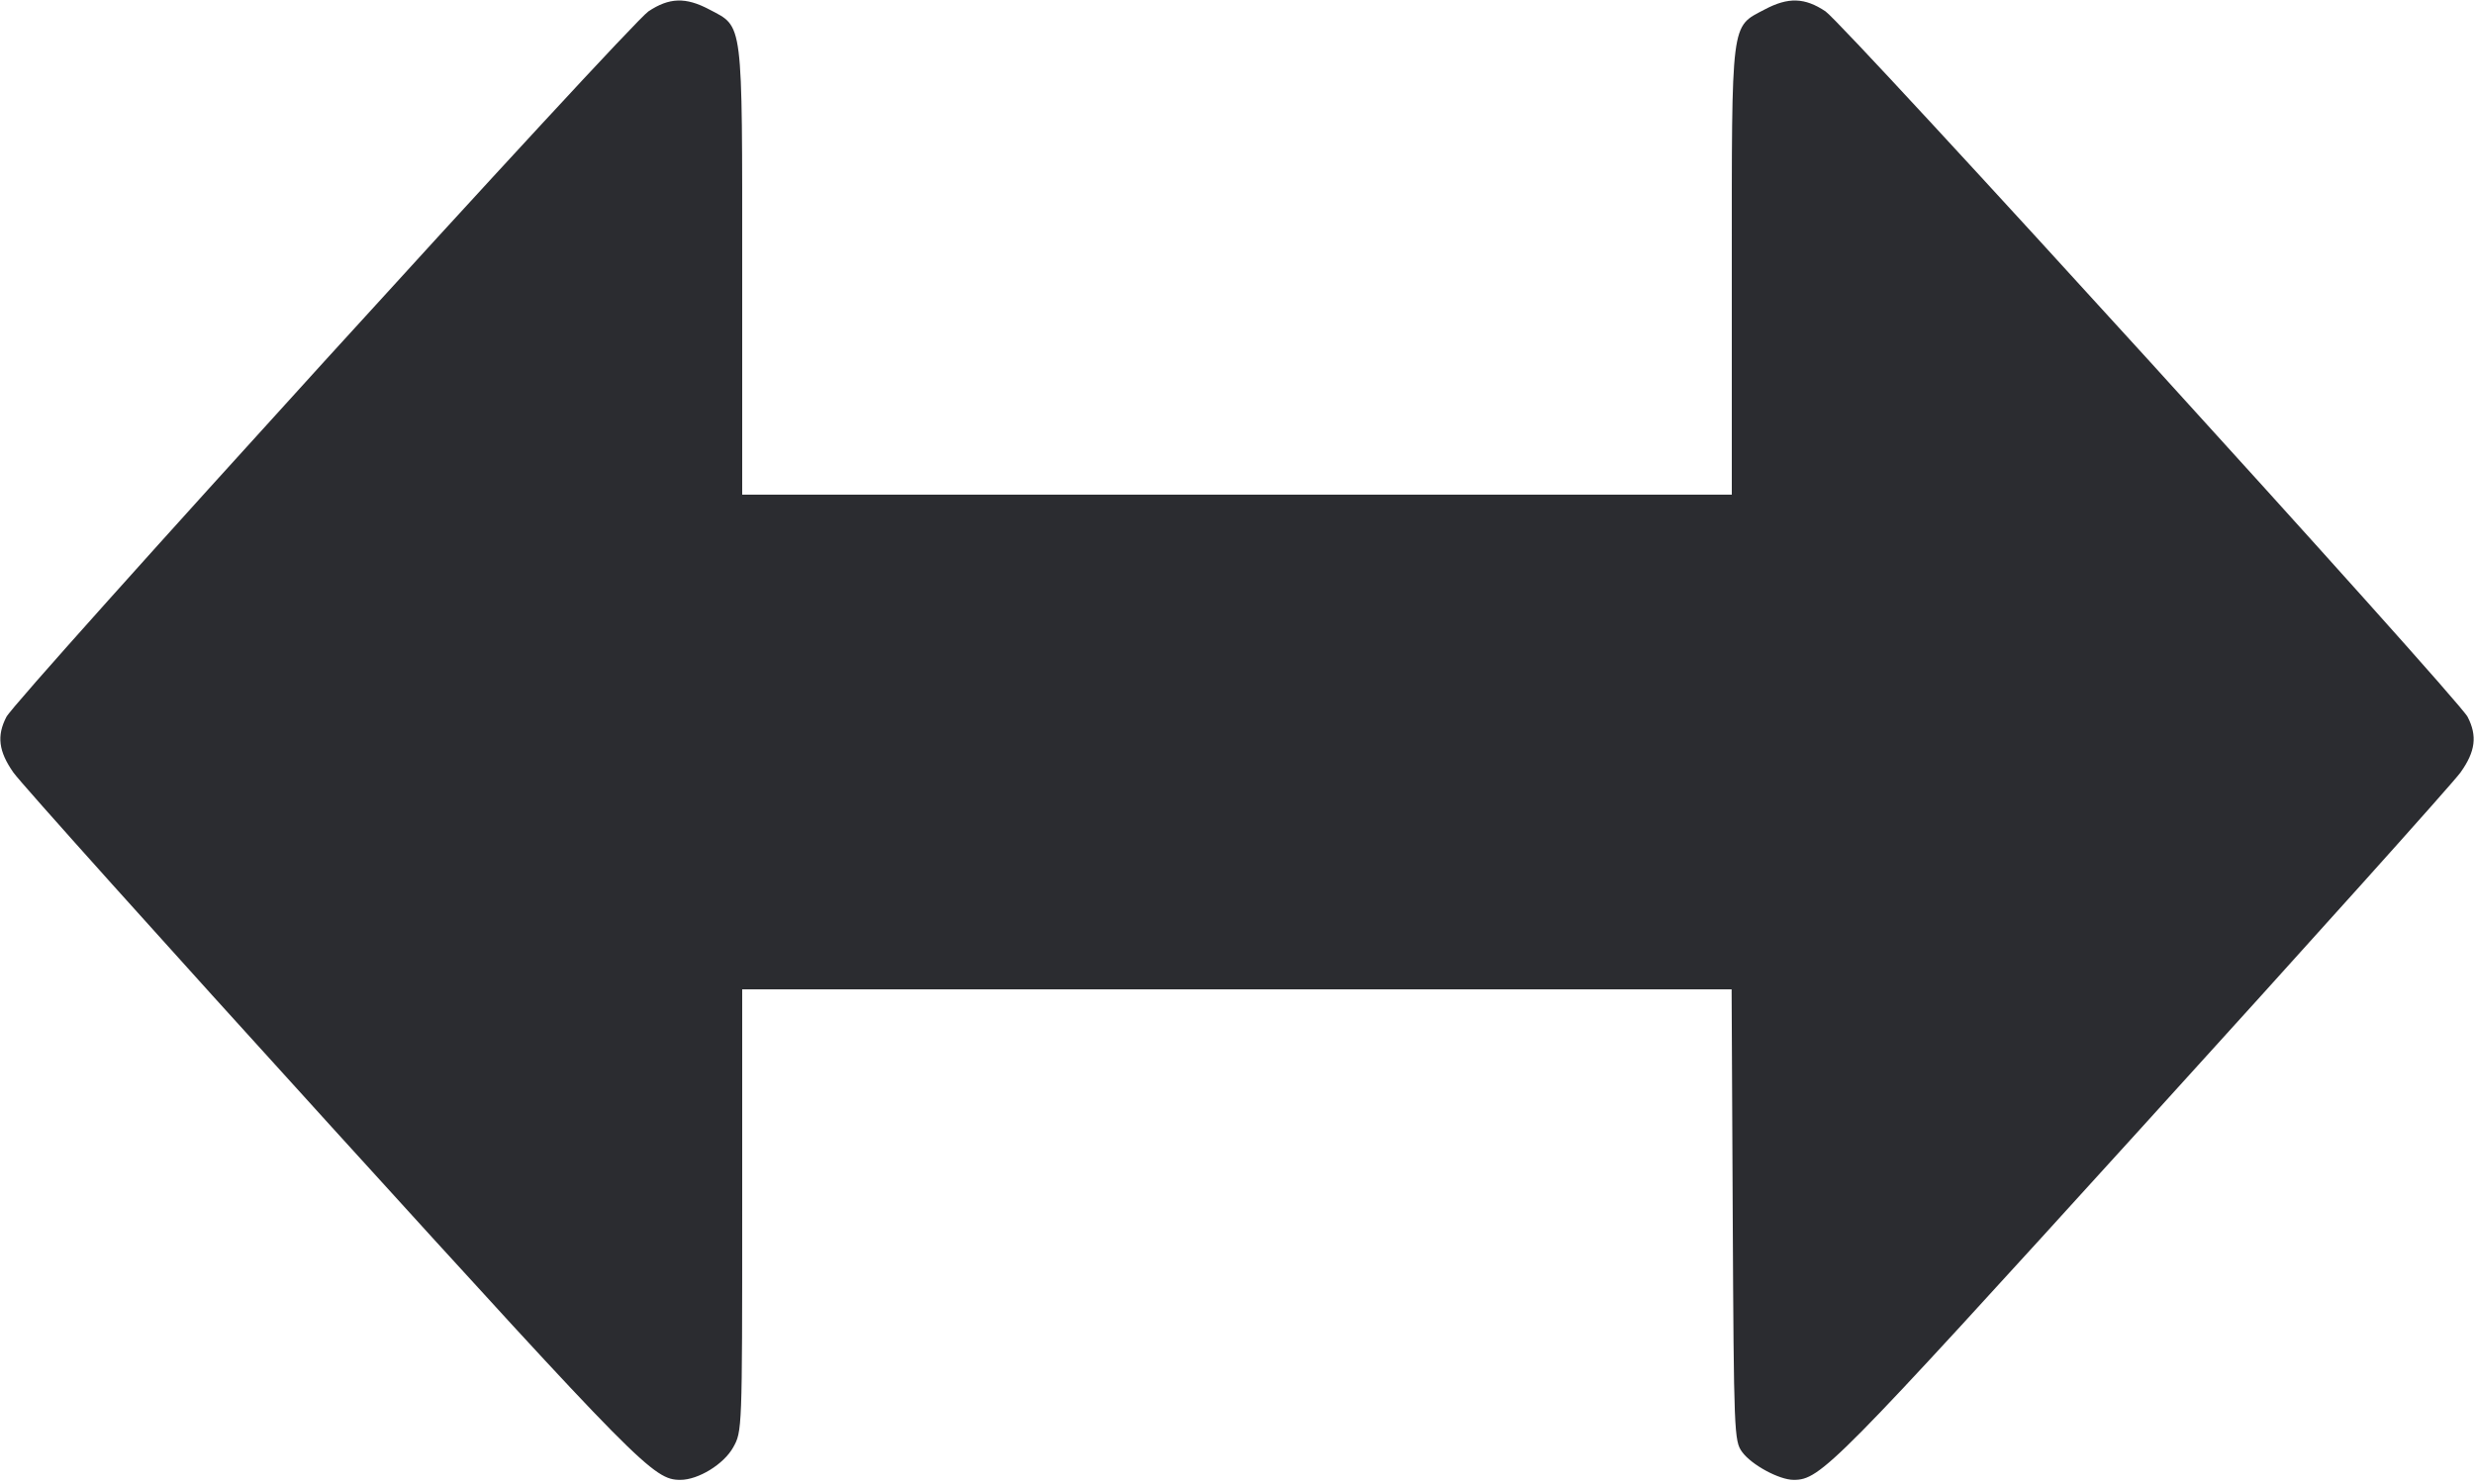 <svg width="40" height="24" viewBox="0 0 40 24" fill="none" xmlns="http://www.w3.org/2000/svg"><path d="M10.485 0.183 C 10.176 0.390,0.263 11.285,0.103 11.595 C -0.055 11.900,-0.023 12.152,0.217 12.494 C 0.336 12.664,2.653 15.246,5.367 18.231 C 10.357 23.722,10.567 23.933,11.000 23.933 C 11.290 23.933,11.701 23.681,11.854 23.408 C 11.999 23.150,12.000 23.125,12.000 19.574 L 12.000 16.000 19.998 16.000 L 27.997 16.000 28.015 19.650 C 28.033 23.179,28.038 23.306,28.167 23.482 C 28.319 23.691,28.767 23.933,29.000 23.933 C 29.434 23.933,29.642 23.723,34.633 18.227 C 37.347 15.240,39.664 12.659,39.783 12.491 C 40.024 12.152,40.055 11.901,39.897 11.594 C 39.737 11.285,29.824 0.391,29.514 0.183 C 29.180 -0.040,28.913 -0.049,28.534 0.152 C 27.979 0.445,28.000 0.279,28.000 4.382 L 28.000 8.000 20.000 8.000 L 12.000 8.000 12.000 4.382 C 12.000 0.279,12.021 0.445,11.466 0.152 C 11.087 -0.049,10.820 -0.040,10.485 0.183 " fill="#2B2C30" stroke="none" fill-rule="evenodd"></path></svg>